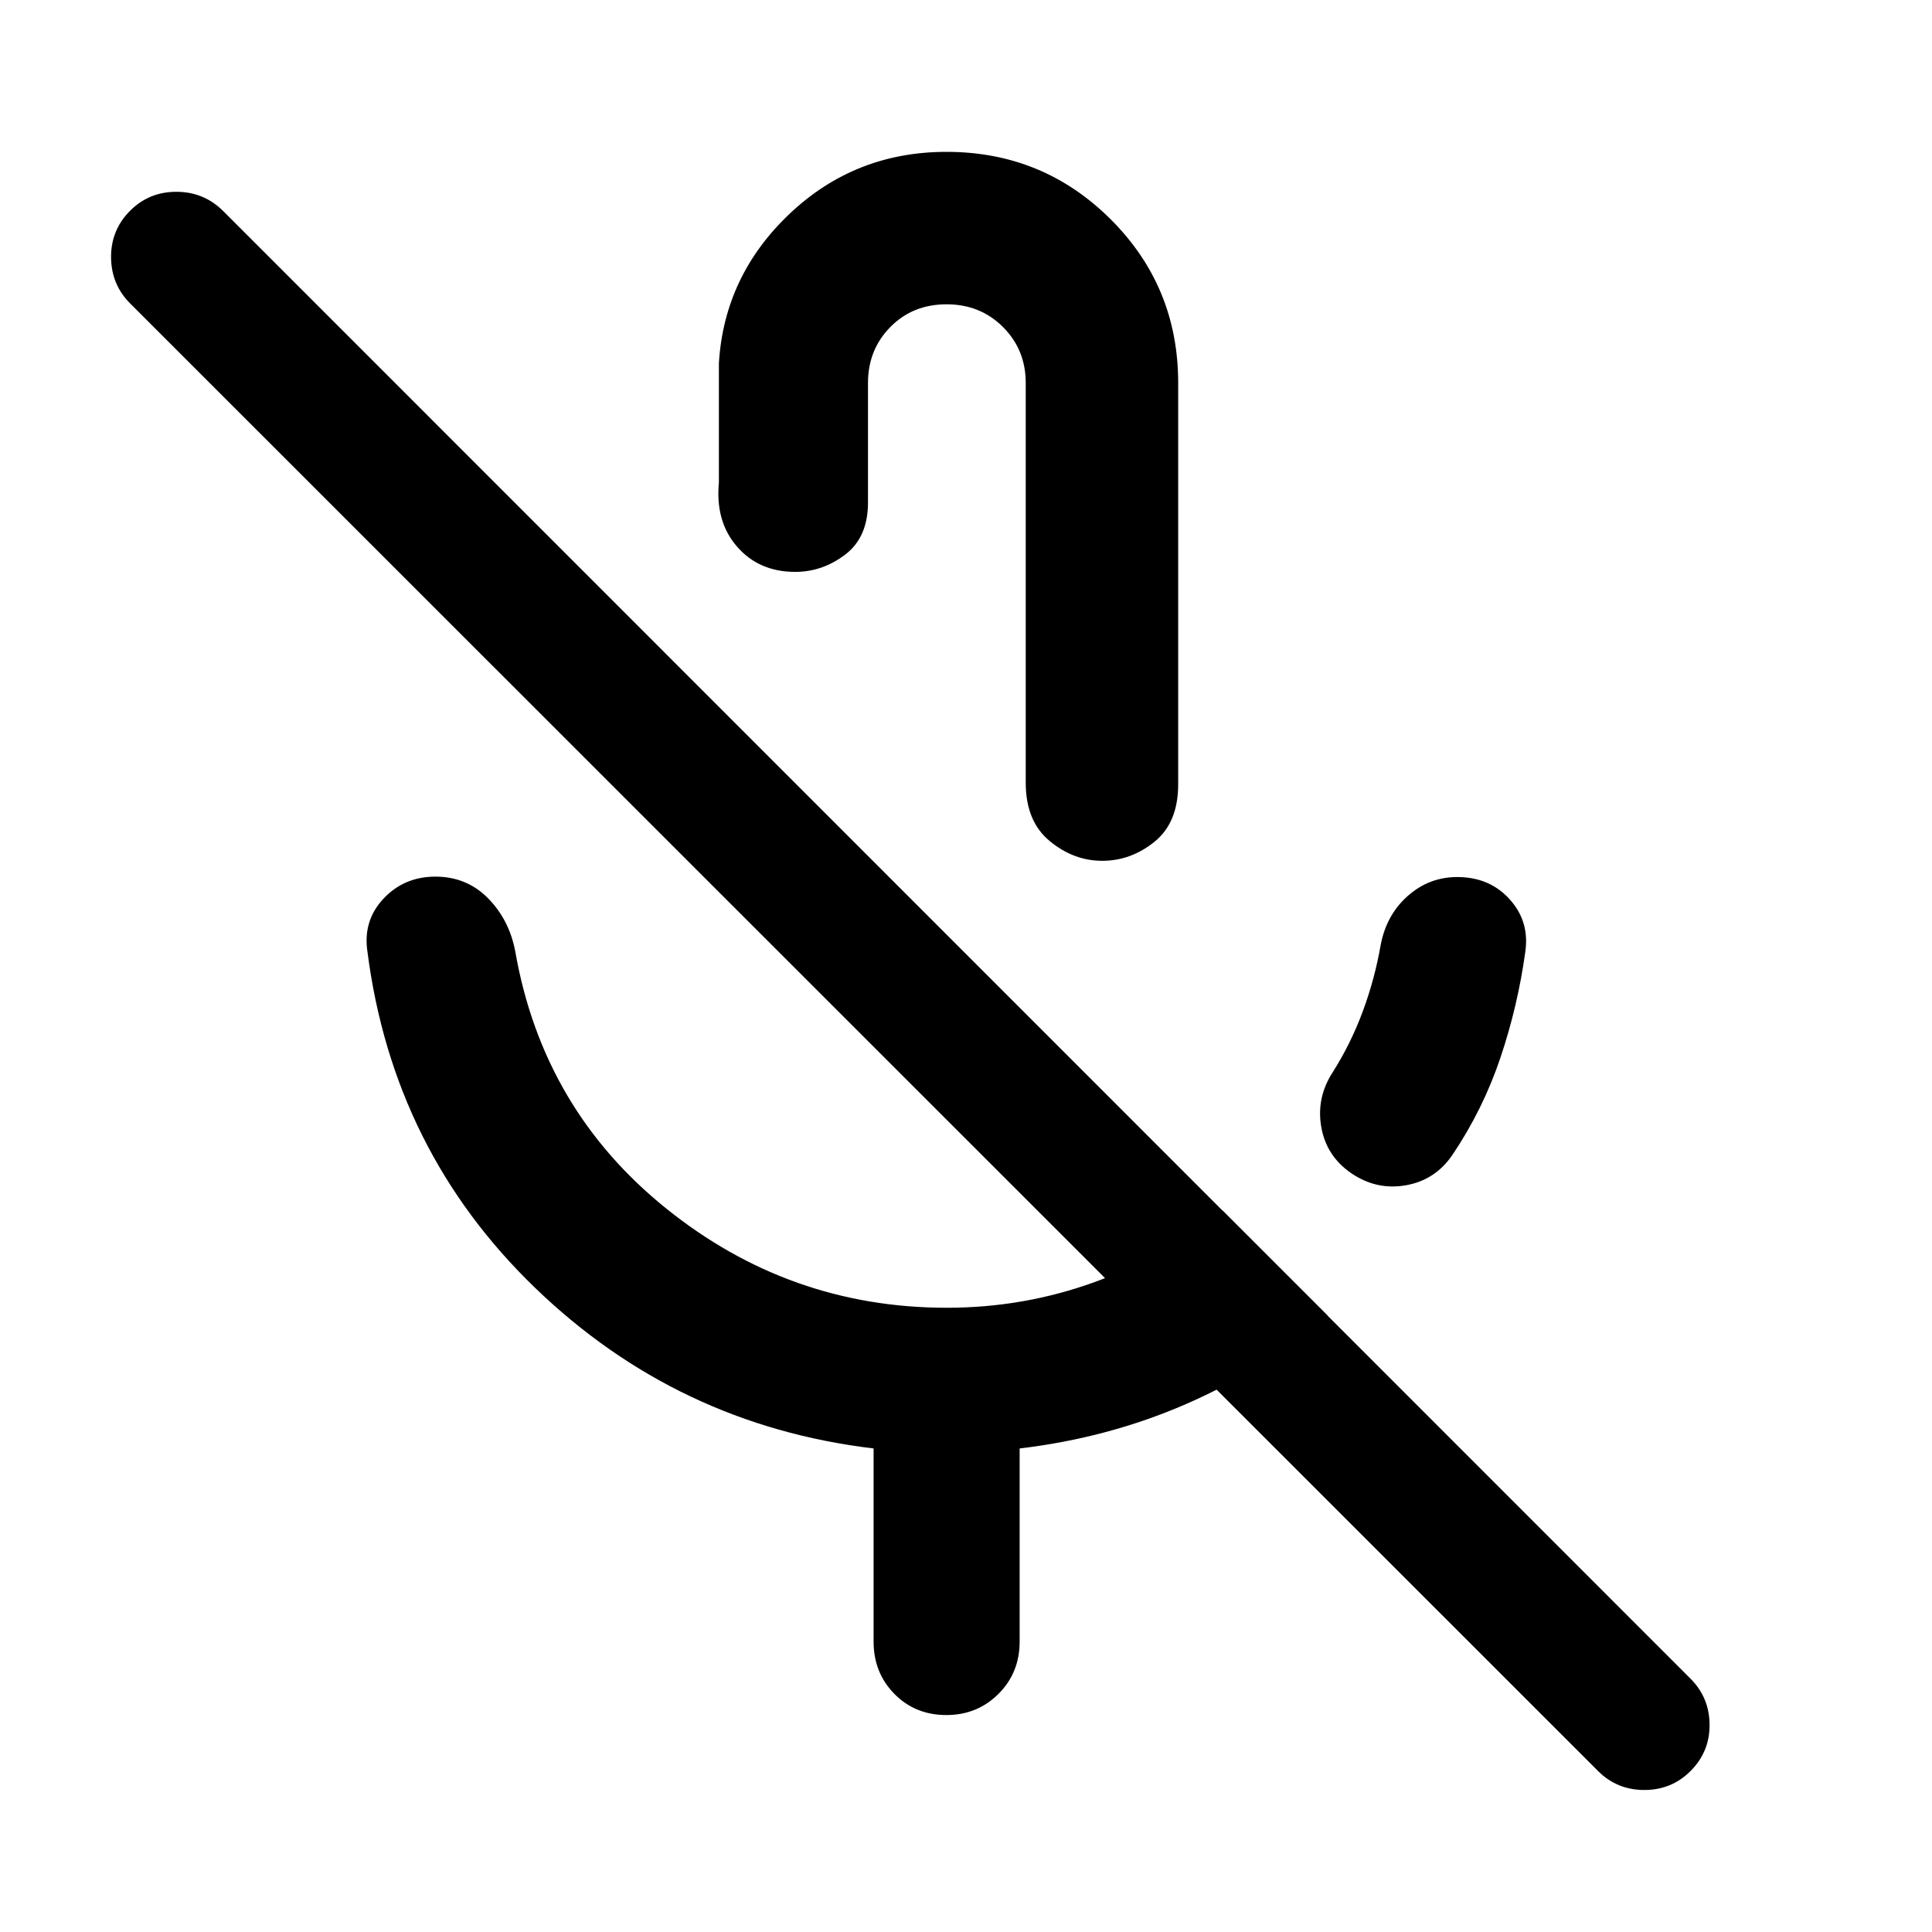<svg xmlns="http://www.w3.org/2000/svg" height="40" viewBox="0 -960 960 960" width="40"><path d="M671.435-377.036q-12.45-8.558-14.928-23.094-2.478-14.537 5.761-27.145 9.035-14.333 14.962-30.379 5.928-16.045 8.828-32.846 2.986-15.609 14.436-25.156 11.45-9.547 26.782-8.431 14.456 1.036 23.59 11.762 9.134 10.727 7.054 25.201-3.667 26.77-12.315 52.531-8.649 25.76-23.852 48.376-8.558 12.608-23.171 15.174-14.613 2.565-27.147-5.993ZM468.369-596.638Zm1.961-287.906q47.894 0 81.499 33.458t33.605 81.368v199.414q0 19.058-11.734 28.547-11.733 9.489-26.021 9.489-14.208 0-26.103-9.829-11.895-9.829-11.895-28.968v-198.653q0-16.486-11.293-27.779t-28.019-11.293q-16.885 0-27.978 11.293-11.094 11.293-11.094 27.779v59.436q0 17.225-11.296 25.837-11.295 8.612-24.865 8.612-17.955 0-28.853-12.488-10.899-12.488-9.066-31.86v-59.341q2.631-43.447 35.121-74.234 32.489-30.788 77.992-30.788Zm-36.243 740.298v-96.022Q336.55-251.92 265.924-320.04q-70.627-68.12-83.345-167.084-2.319-15.351 7.953-26.317 10.272-10.965 25.819-10.965 15.547 0 26.133 10.732 10.586 10.731 13.551 26.456 13.703 78.385 74.993 127.711 61.29 49.326 139.442 49.326 38.24 0 73.408-12.761 35.168-12.762 63.644-35.572l52.21 52.209q-31.609 27.073-70.325 43.941-38.716 16.867-82.755 22.096v96.022q0 15.442-10.534 25.942-10.533 10.5-25.866 10.5-15.491 0-25.828-10.5t-10.337-25.942Zm360.001 64.282L64.666-809.226q-9.398-9.399-9.478-22.956-.08-13.558 9.478-23.116 9.399-9.399 22.956-9.399 13.558 0 23.116 9.399l729.263 729.422q9.398 9.398 9.478 22.876.08 13.478-9.478 23.036-9.399 9.399-22.957 9.399-13.558 0-22.956-9.399Z"/></svg>